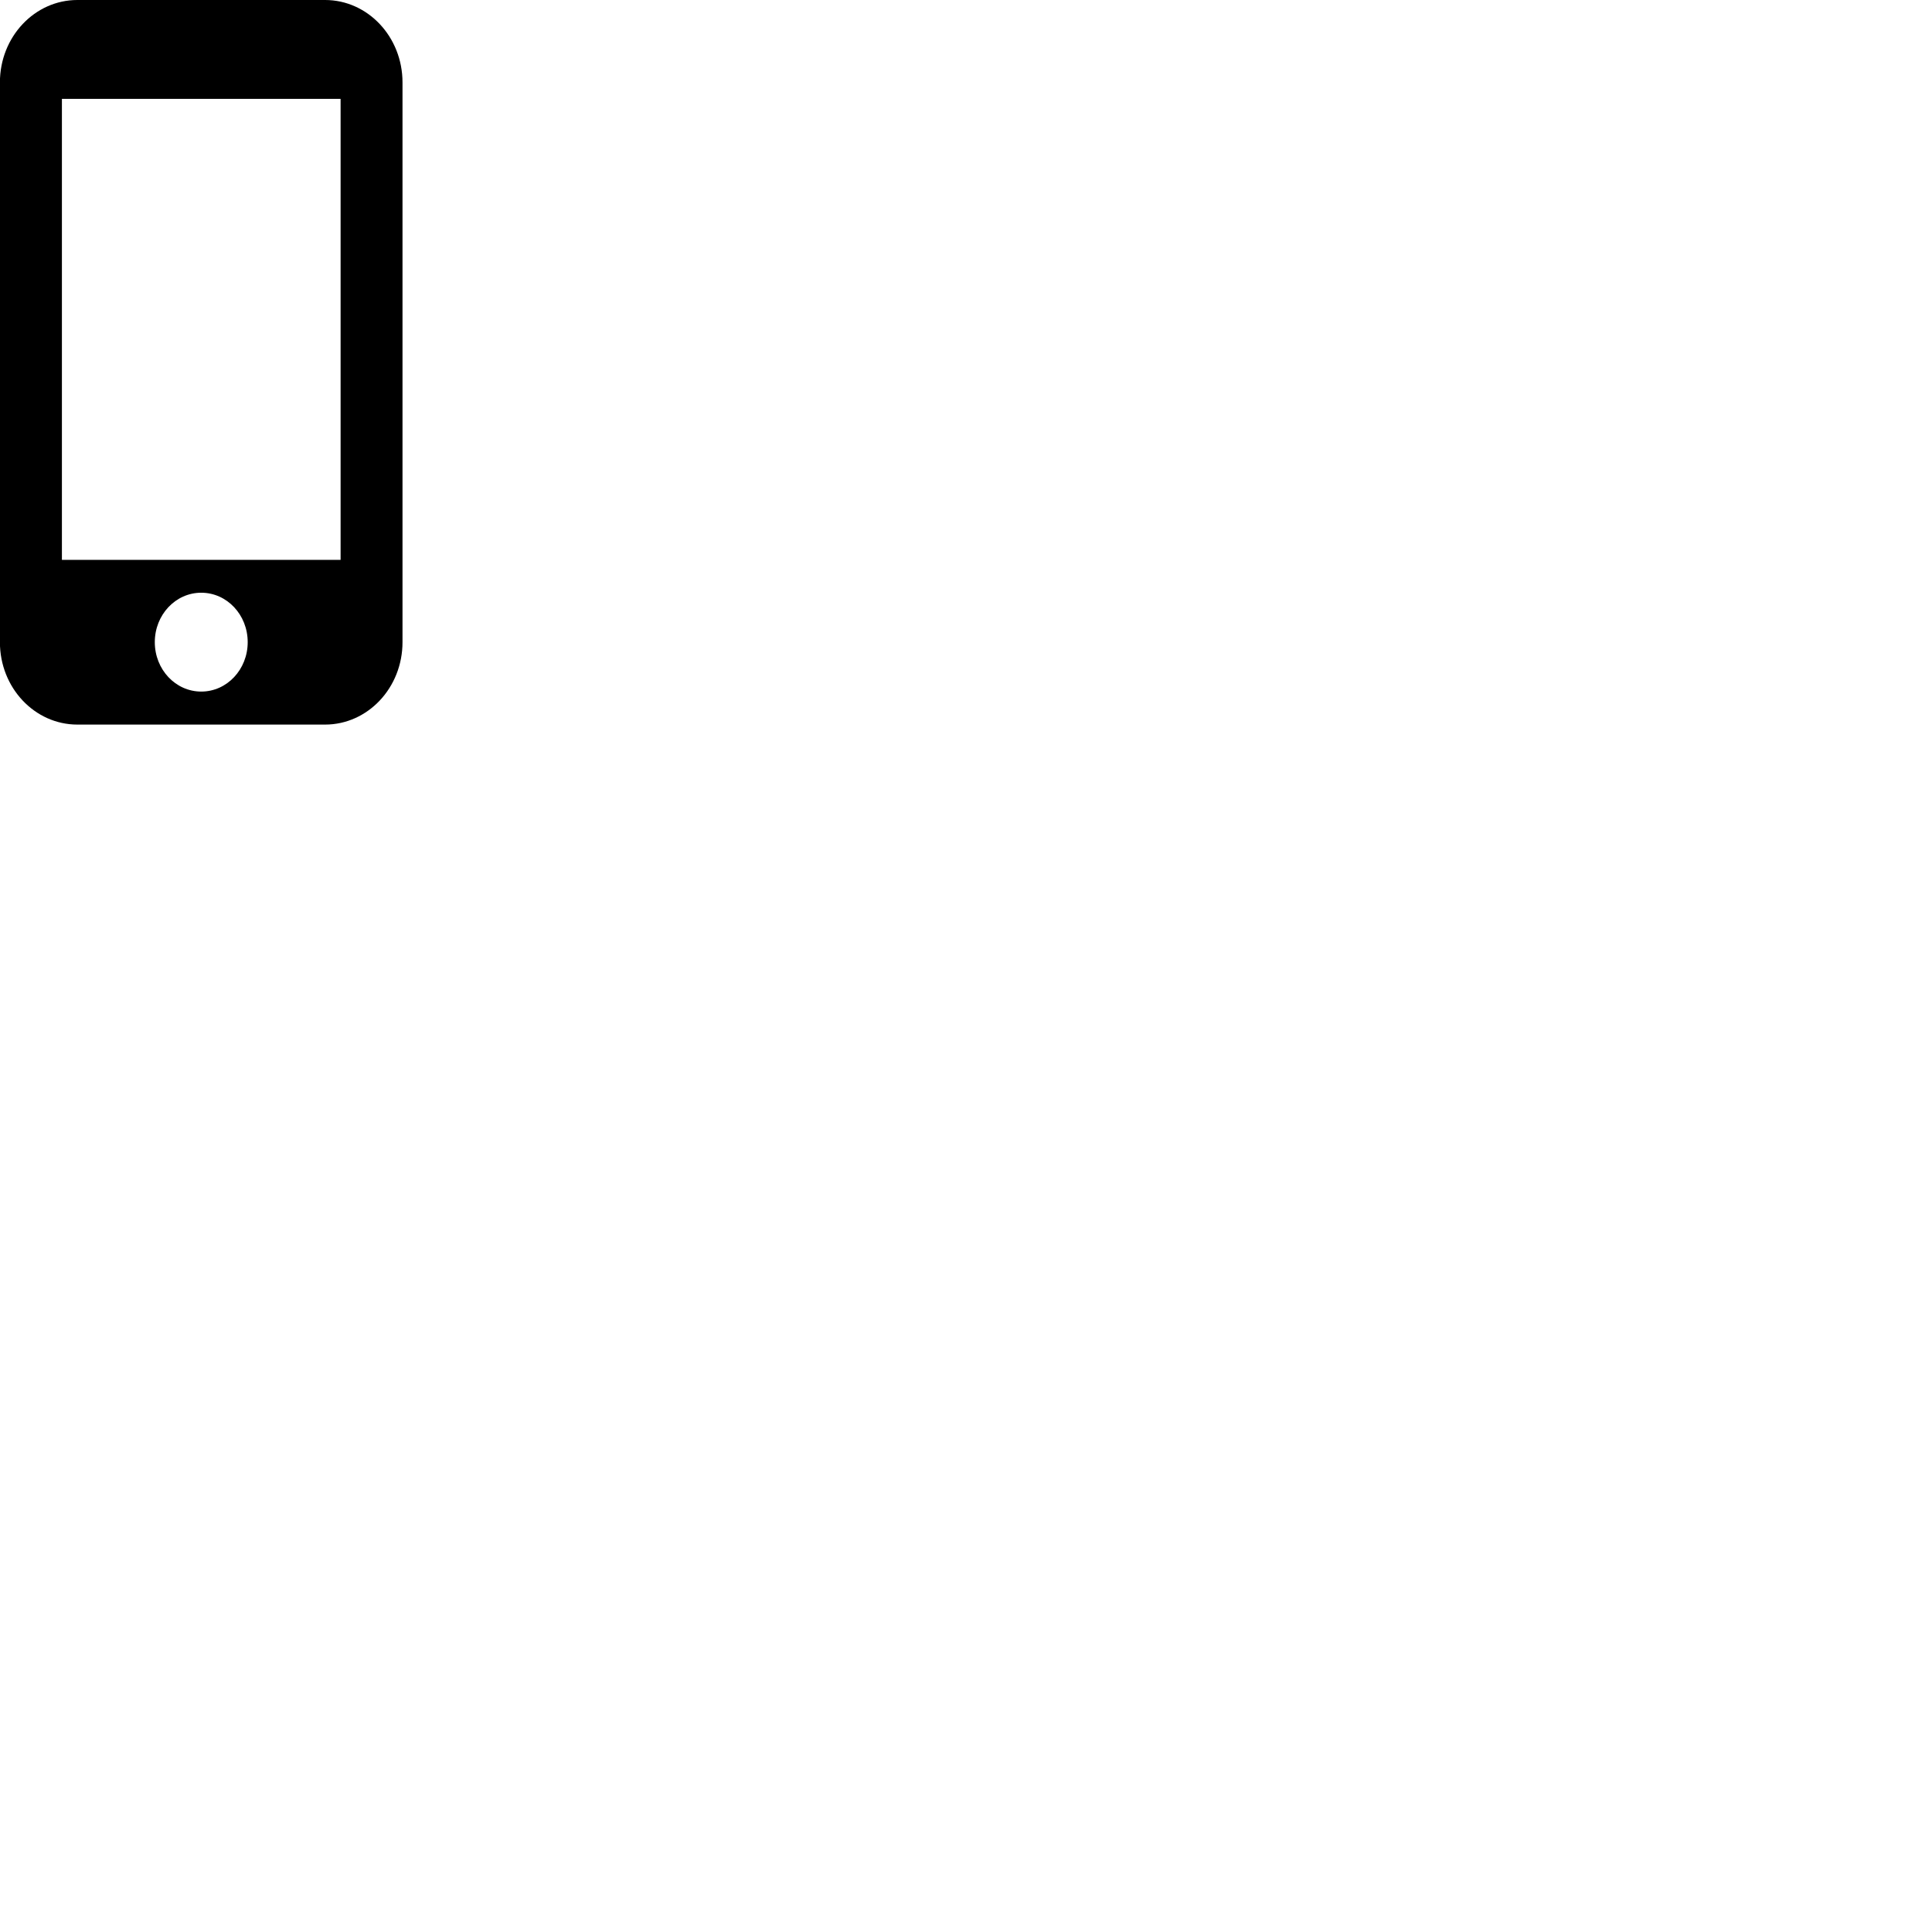 <svg id="svg6" height="24" version="1.1" viewBox="0 0 24 24" width="24" xmlns="http://www.w3.org/2000/svg"><path id="path4" d="m4.038 0h-3.077c-.531 0-.962.458-.962 1.023v6.955c0 .565.431 1.023.962 1.023h3.077c.531 0 .962-.458.962-1.023v-6.955c0-.565-.431-1.023-.962-1.023zm-1.538 8.591c-.319 0-.577-.274-.577-.614 0-.34.258-.614.577-.614.319 0 .577.274.577.614 0 .34-.258.614-.577.614zm1.731-1.636h-3.462v-5.727h3.462z" stroke-width="1"/></svg>